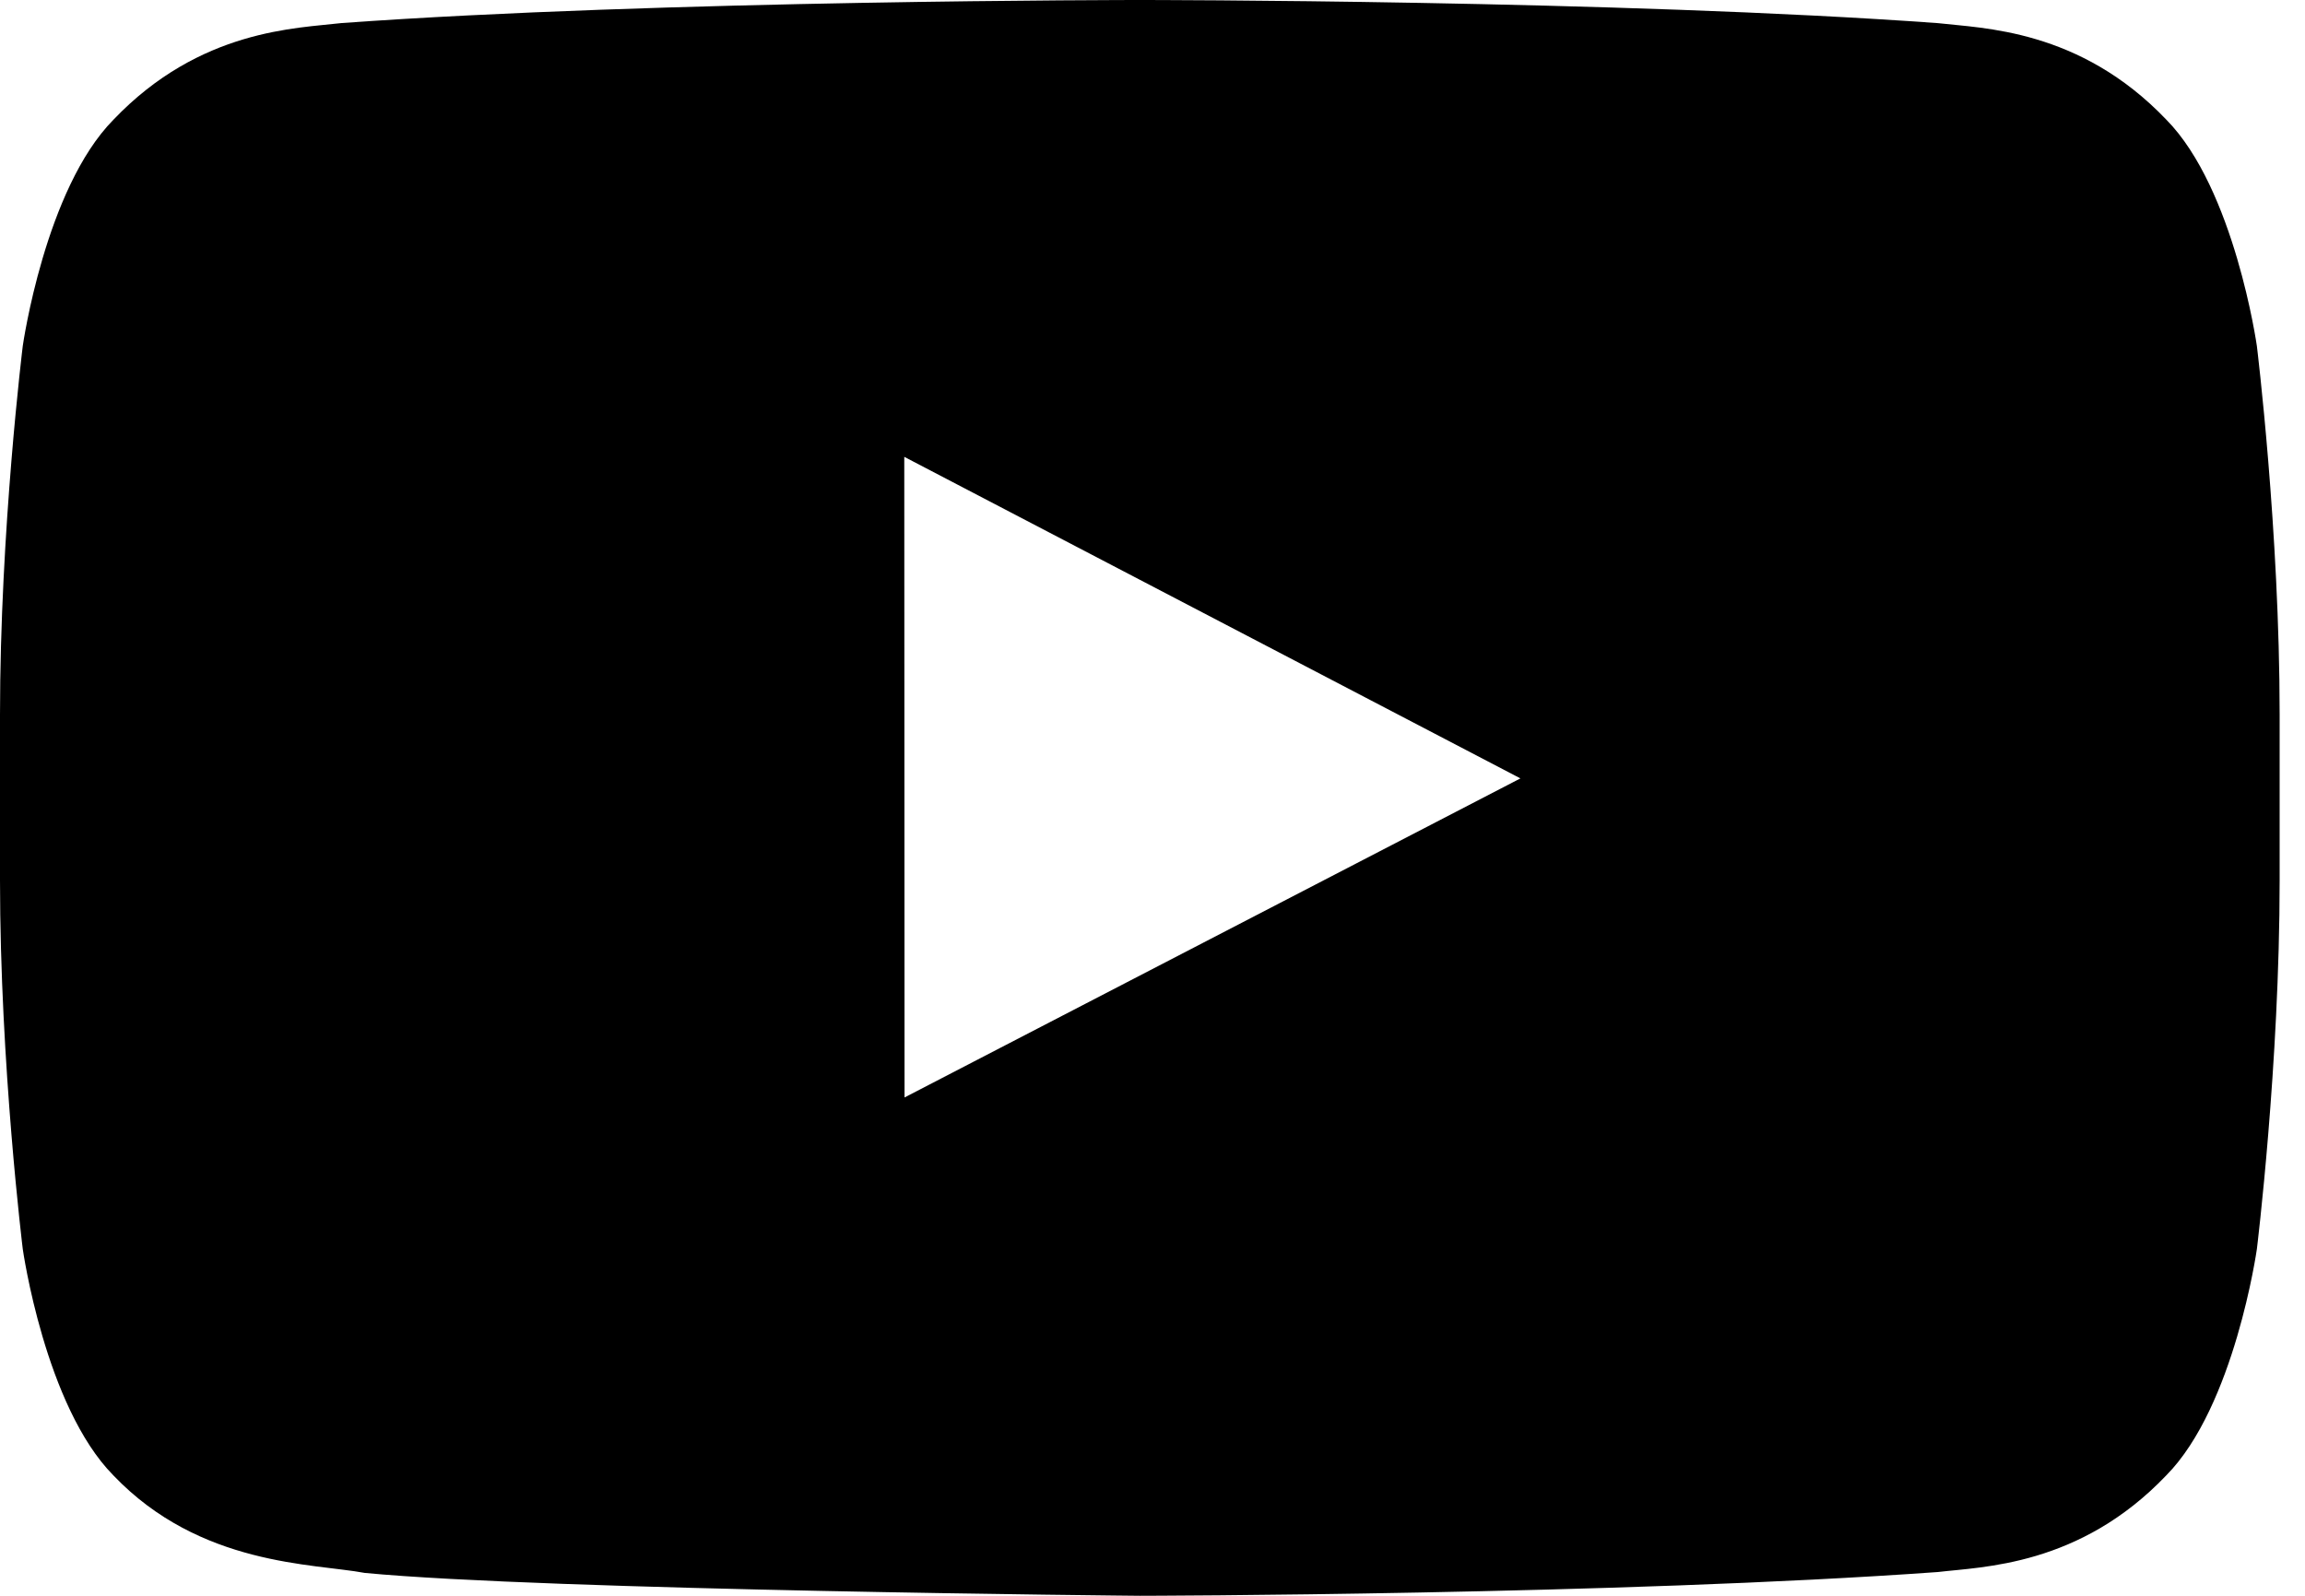 <svg xmlns="http://www.w3.org/2000/svg" width="26" height="18"><path d="M25.457 3.902s-.251-1.772-1.022-2.553C23.457.325 22.361.32 21.86.261 18.26 0 12.862 0 12.862 0h-.01S7.453 0 3.854.26C3.353.32 2.257.326 1.28 1.35.509 2.13.257 3.901.257 3.901S0 5.982 0 8.063v1.865c0 2.081.257 4.162.257 4.162s.251 1.772 1.022 2.552c.978 1.025 2.263.992 2.835 1.1 2.057.197 8.743.258 8.743.258s5.404-.009 9.002-.268c.502-.06 1.598-.065 2.576-1.09.771-.78 1.022-2.552 1.022-2.552s.257-2.08.257-4.162V8.063c0-2.08-.257-4.161-.257-4.161zm-15.254 8.476L10.2 5.153l6.95 3.627-6.947 3.599z" fill="#000" fill-rule="evenodd"/></svg>